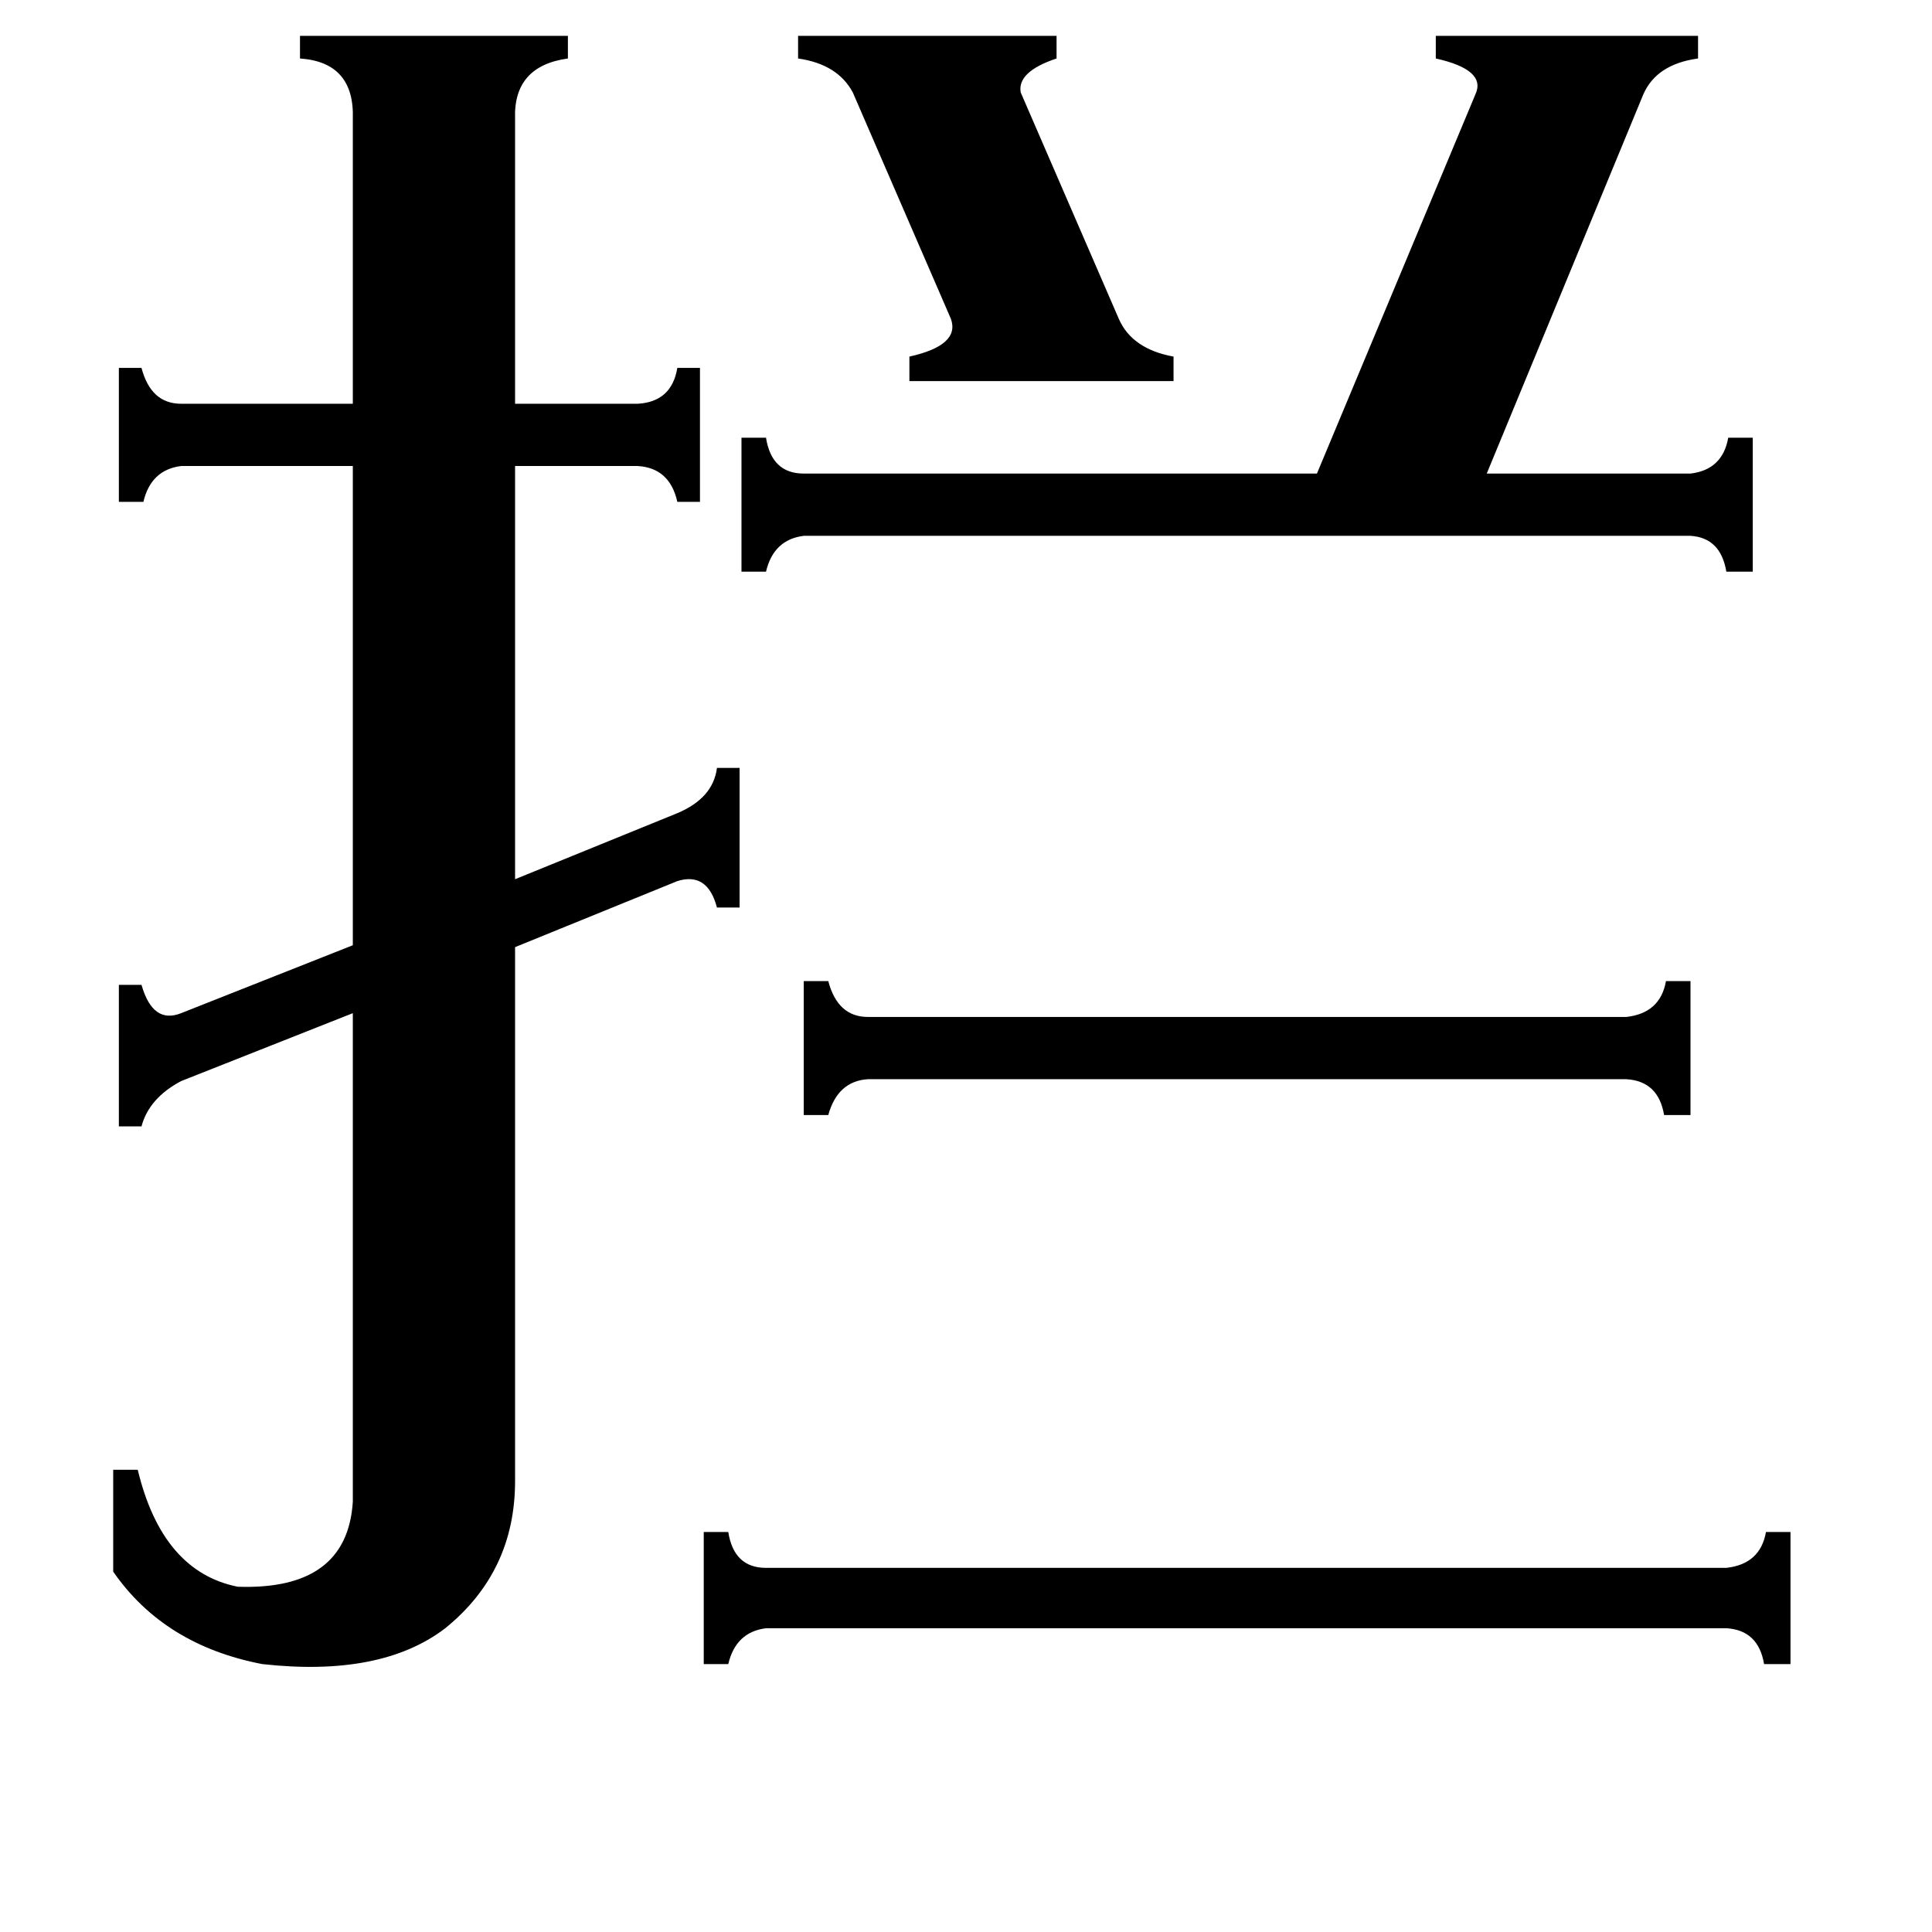 <svg xmlns="http://www.w3.org/2000/svg" viewBox="0 -800 1024 1024">
	<path fill="#000000" d="M862 -261Q880 -263 883 -280H896V-209H882Q879 -227 862 -228H460Q444 -227 439 -209H426V-280H439Q444 -261 460 -261ZM423 -781H560V-769Q539 -762 541 -751L593 -631Q600 -615 622 -611V-598H482V-611Q509 -617 504 -631L452 -751Q444 -766 423 -769ZM915 31Q933 29 936 12H949V82H935Q932 64 915 63H406Q390 65 386 82H373V12H386Q389 31 406 31ZM896 -549Q913 -551 916 -568H929V-497H915Q912 -515 896 -516H426Q410 -514 406 -497H393V-568H406Q409 -549 426 -549H698L782 -750Q788 -763 761 -769V-781H900V-769Q878 -766 871 -750L788 -549ZM187 -737Q188 -767 159 -769V-781H301V-769Q272 -765 273 -737V-586H338Q356 -587 359 -605H371V-534H359Q355 -552 338 -553H273V-334L359 -369Q378 -377 380 -393H392V-319H380Q375 -338 359 -333L273 -298V-15Q273 33 236 63Q202 89 139 82Q87 72 60 33V-21H73Q86 33 126 41Q184 43 187 -4V-263L96 -227Q79 -218 75 -203H63V-278H75Q81 -257 96 -263L187 -299V-553H96Q80 -551 76 -534H63V-605H75Q80 -586 96 -586H187Z"/>
</svg>